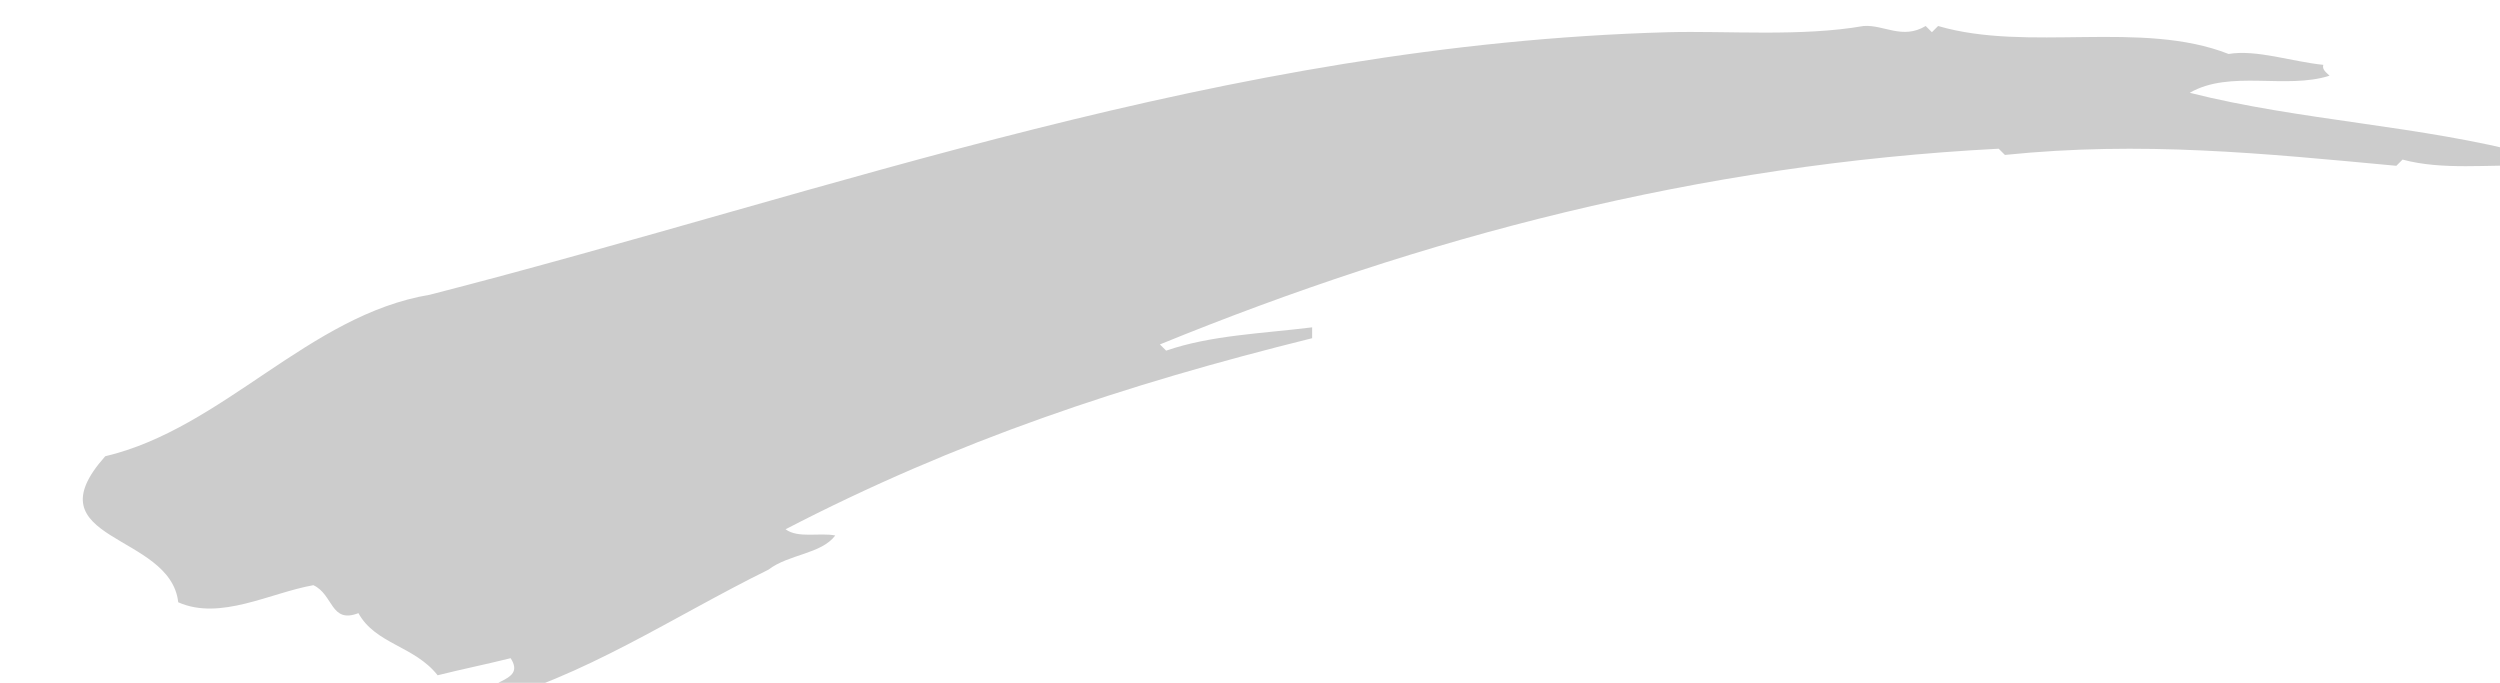 <?xml version="1.0" encoding="utf-8"?>
<svg viewBox="1142.256 705.527 84.337 23.034" width="84.337" height="23.034" xmlns="http://www.w3.org/2000/svg"><path fill="#CCCCCC" d="M1985.7,1375.8c7.6-1.8,13.1-9.1,20.9-10.4c26.1-6.7,51.1-16.1,79.7-16.9c3.8-0.1,8.6,0.3,12.6-0.4&#10;&#9;&#9;&#9;c1.3-0.1,2.5,0.9,4,0l0.4,0.4l0.4-0.4c5.8,1.7,13.1-0.4,18.7,1.8c1.8-0.3,4.1,0.5,6.1,0.7c-0.1,0.3,0.2,0.5,0.4,0.7&#10;&#9;&#9;&#9;c-2.8,0.9-6.4-0.4-9,1.1c7.1,1.8,14.9,2.1,22,4v0.7c-2.8-0.1-5.7,0.3-8.3-0.4l-0.4,0.4c-8.6-0.8-16.4-1.6-25.2-0.7l-0.4-0.4&#10;&#9;&#9;&#9;c-19.3,1-37.1,5.7-54,12.6l0.4,0.4c2.9-1,6.2-1.1,9.4-1.5v0.7c-12.1,3-22.9,6.6-33.9,12.3c0.8,0.6,2.2,0.2,3.2,0.4&#10;&#9;&#9;&#9;c-0.9,1.2-3,1.2-4.3,2.2c-6.1,3-12,7-18.4,8.6c-0.3-1.6,2.9-1.2,1.8-2.9c-1.6,0.4-3.1,0.7-4.7,1.1c-1.5-1.9-4-2-5.1-4&#10;&#9;&#9;&#9;c-1.8,0.7-1.6-1.2-2.9-1.8c-2.8,0.5-6,2.3-8.7,1.1C1989.9,1380.7,1980.8,1381.3,1985.7,1375.8z" transform="matrix(0.524, 0, 0, 0.524, 105.299, 0)"/></svg>